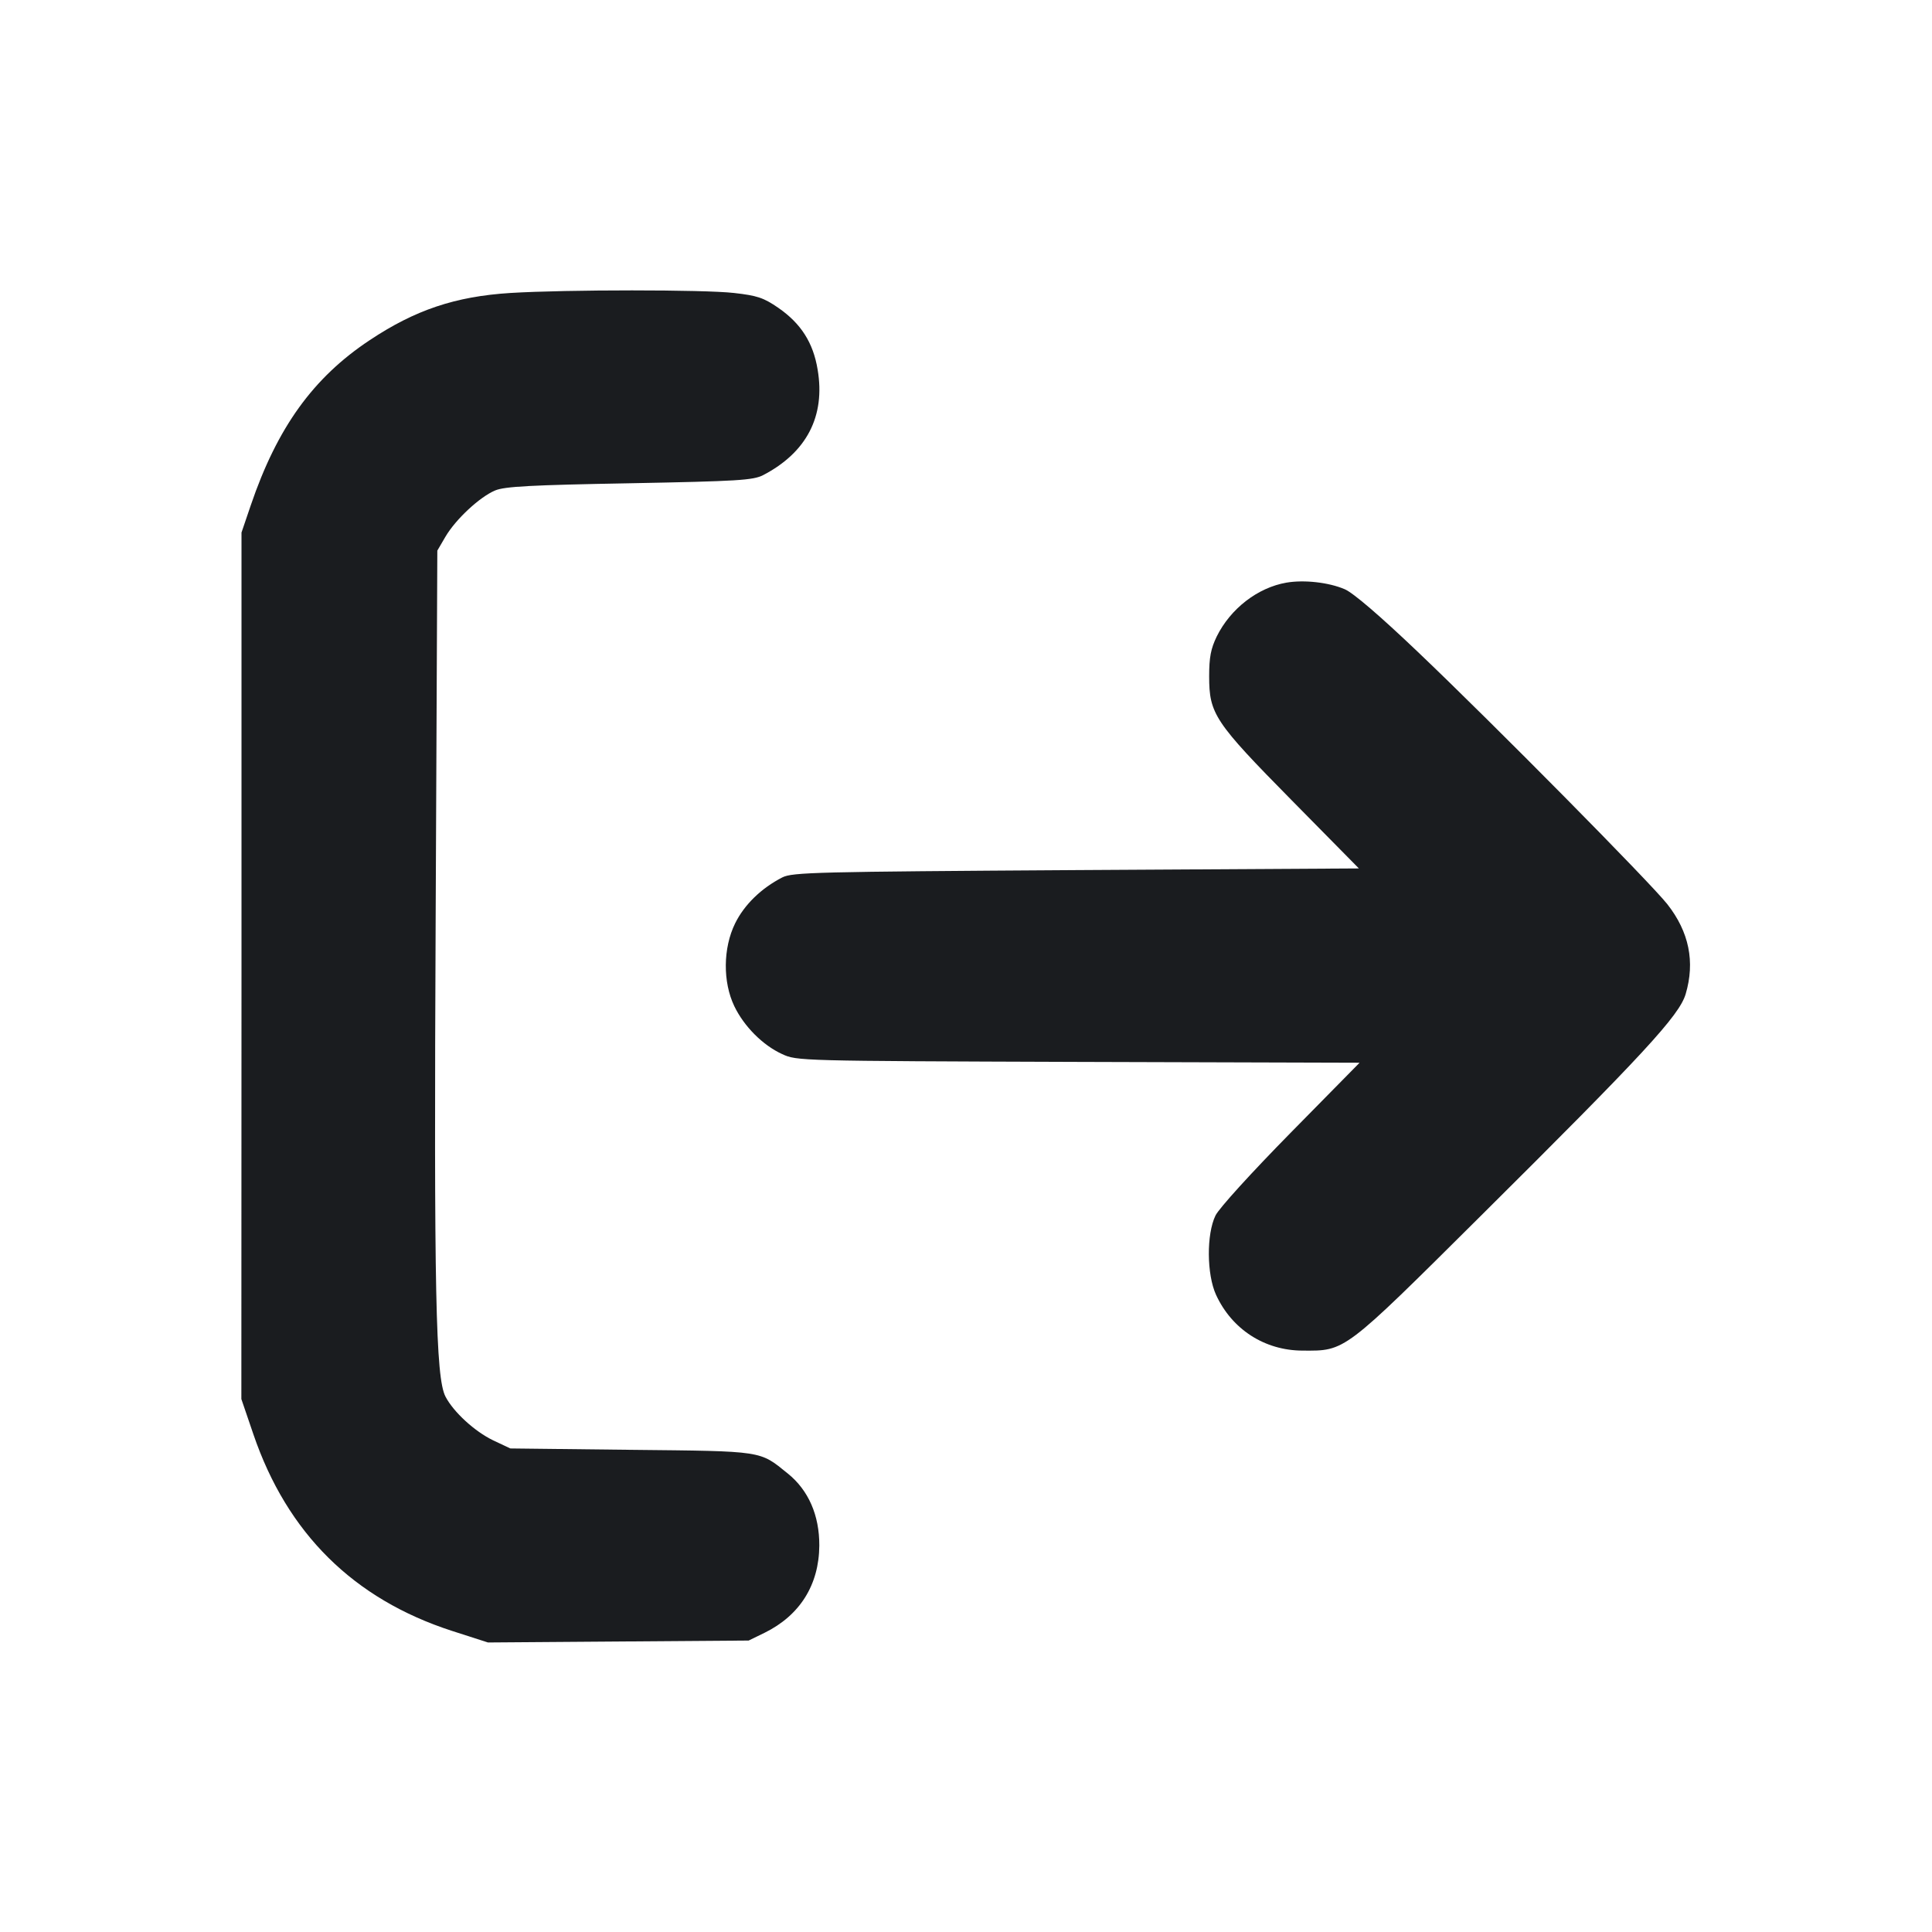 <svg width="14" height="14" viewBox="0 0 14 14" fill="none" xmlns="http://www.w3.org/2000/svg"><path d="M3.698 2.123 C 3.300 2.148,3.008 2.246,2.679 2.465 C 2.269 2.737,2.009 3.098,1.817 3.662 L 1.750 3.859 1.750 6.999 L 1.749 10.138 1.836 10.393 C 2.081 11.111,2.562 11.587,3.275 11.818 L 3.536 11.902 4.480 11.895 L 5.425 11.888 5.540 11.832 C 5.796 11.706,5.935 11.485,5.937 11.200 C 5.938 10.981,5.859 10.799,5.709 10.678 C 5.502 10.511,5.541 10.516,4.573 10.506 L 3.698 10.496 3.573 10.437 C 3.440 10.373,3.286 10.232,3.228 10.120 C 3.157 9.982,3.144 9.369,3.157 6.644 L 3.169 3.990 3.228 3.889 C 3.302 3.763,3.476 3.601,3.588 3.554 C 3.657 3.525,3.846 3.515,4.561 3.502 C 5.352 3.487,5.457 3.480,5.530 3.443 C 5.845 3.279,5.982 3.016,5.925 2.679 C 5.893 2.483,5.804 2.344,5.639 2.230 C 5.534 2.158,5.488 2.142,5.319 2.123 C 5.102 2.098,4.104 2.098,3.698 2.123 M9.322 4.222 C 9.114 4.258,8.917 4.410,8.817 4.612 C 8.774 4.701,8.762 4.763,8.762 4.900 C 8.762 5.173,8.800 5.231,9.362 5.801 L 9.847 6.293 7.798 6.305 C 5.908 6.317,5.743 6.321,5.669 6.358 C 5.517 6.436,5.394 6.555,5.327 6.691 C 5.239 6.870,5.237 7.116,5.321 7.291 C 5.391 7.437,5.527 7.574,5.667 7.638 C 5.775 7.688,5.784 7.688,7.814 7.695 L 9.852 7.701 9.353 8.208 C 9.068 8.498,8.834 8.755,8.808 8.808 C 8.742 8.943,8.744 9.235,8.812 9.383 C 8.927 9.633,9.164 9.786,9.438 9.787 C 9.751 9.789,9.731 9.804,10.730 8.811 C 11.911 7.638,12.169 7.359,12.215 7.203 C 12.284 6.970,12.240 6.753,12.082 6.552 C 11.956 6.393,10.824 5.247,10.270 4.720 C 9.998 4.461,9.807 4.297,9.745 4.270 C 9.629 4.220,9.450 4.200,9.322 4.222 " fill="#1A1C1F" stroke="none" fill-rule="evenodd"></path></svg>